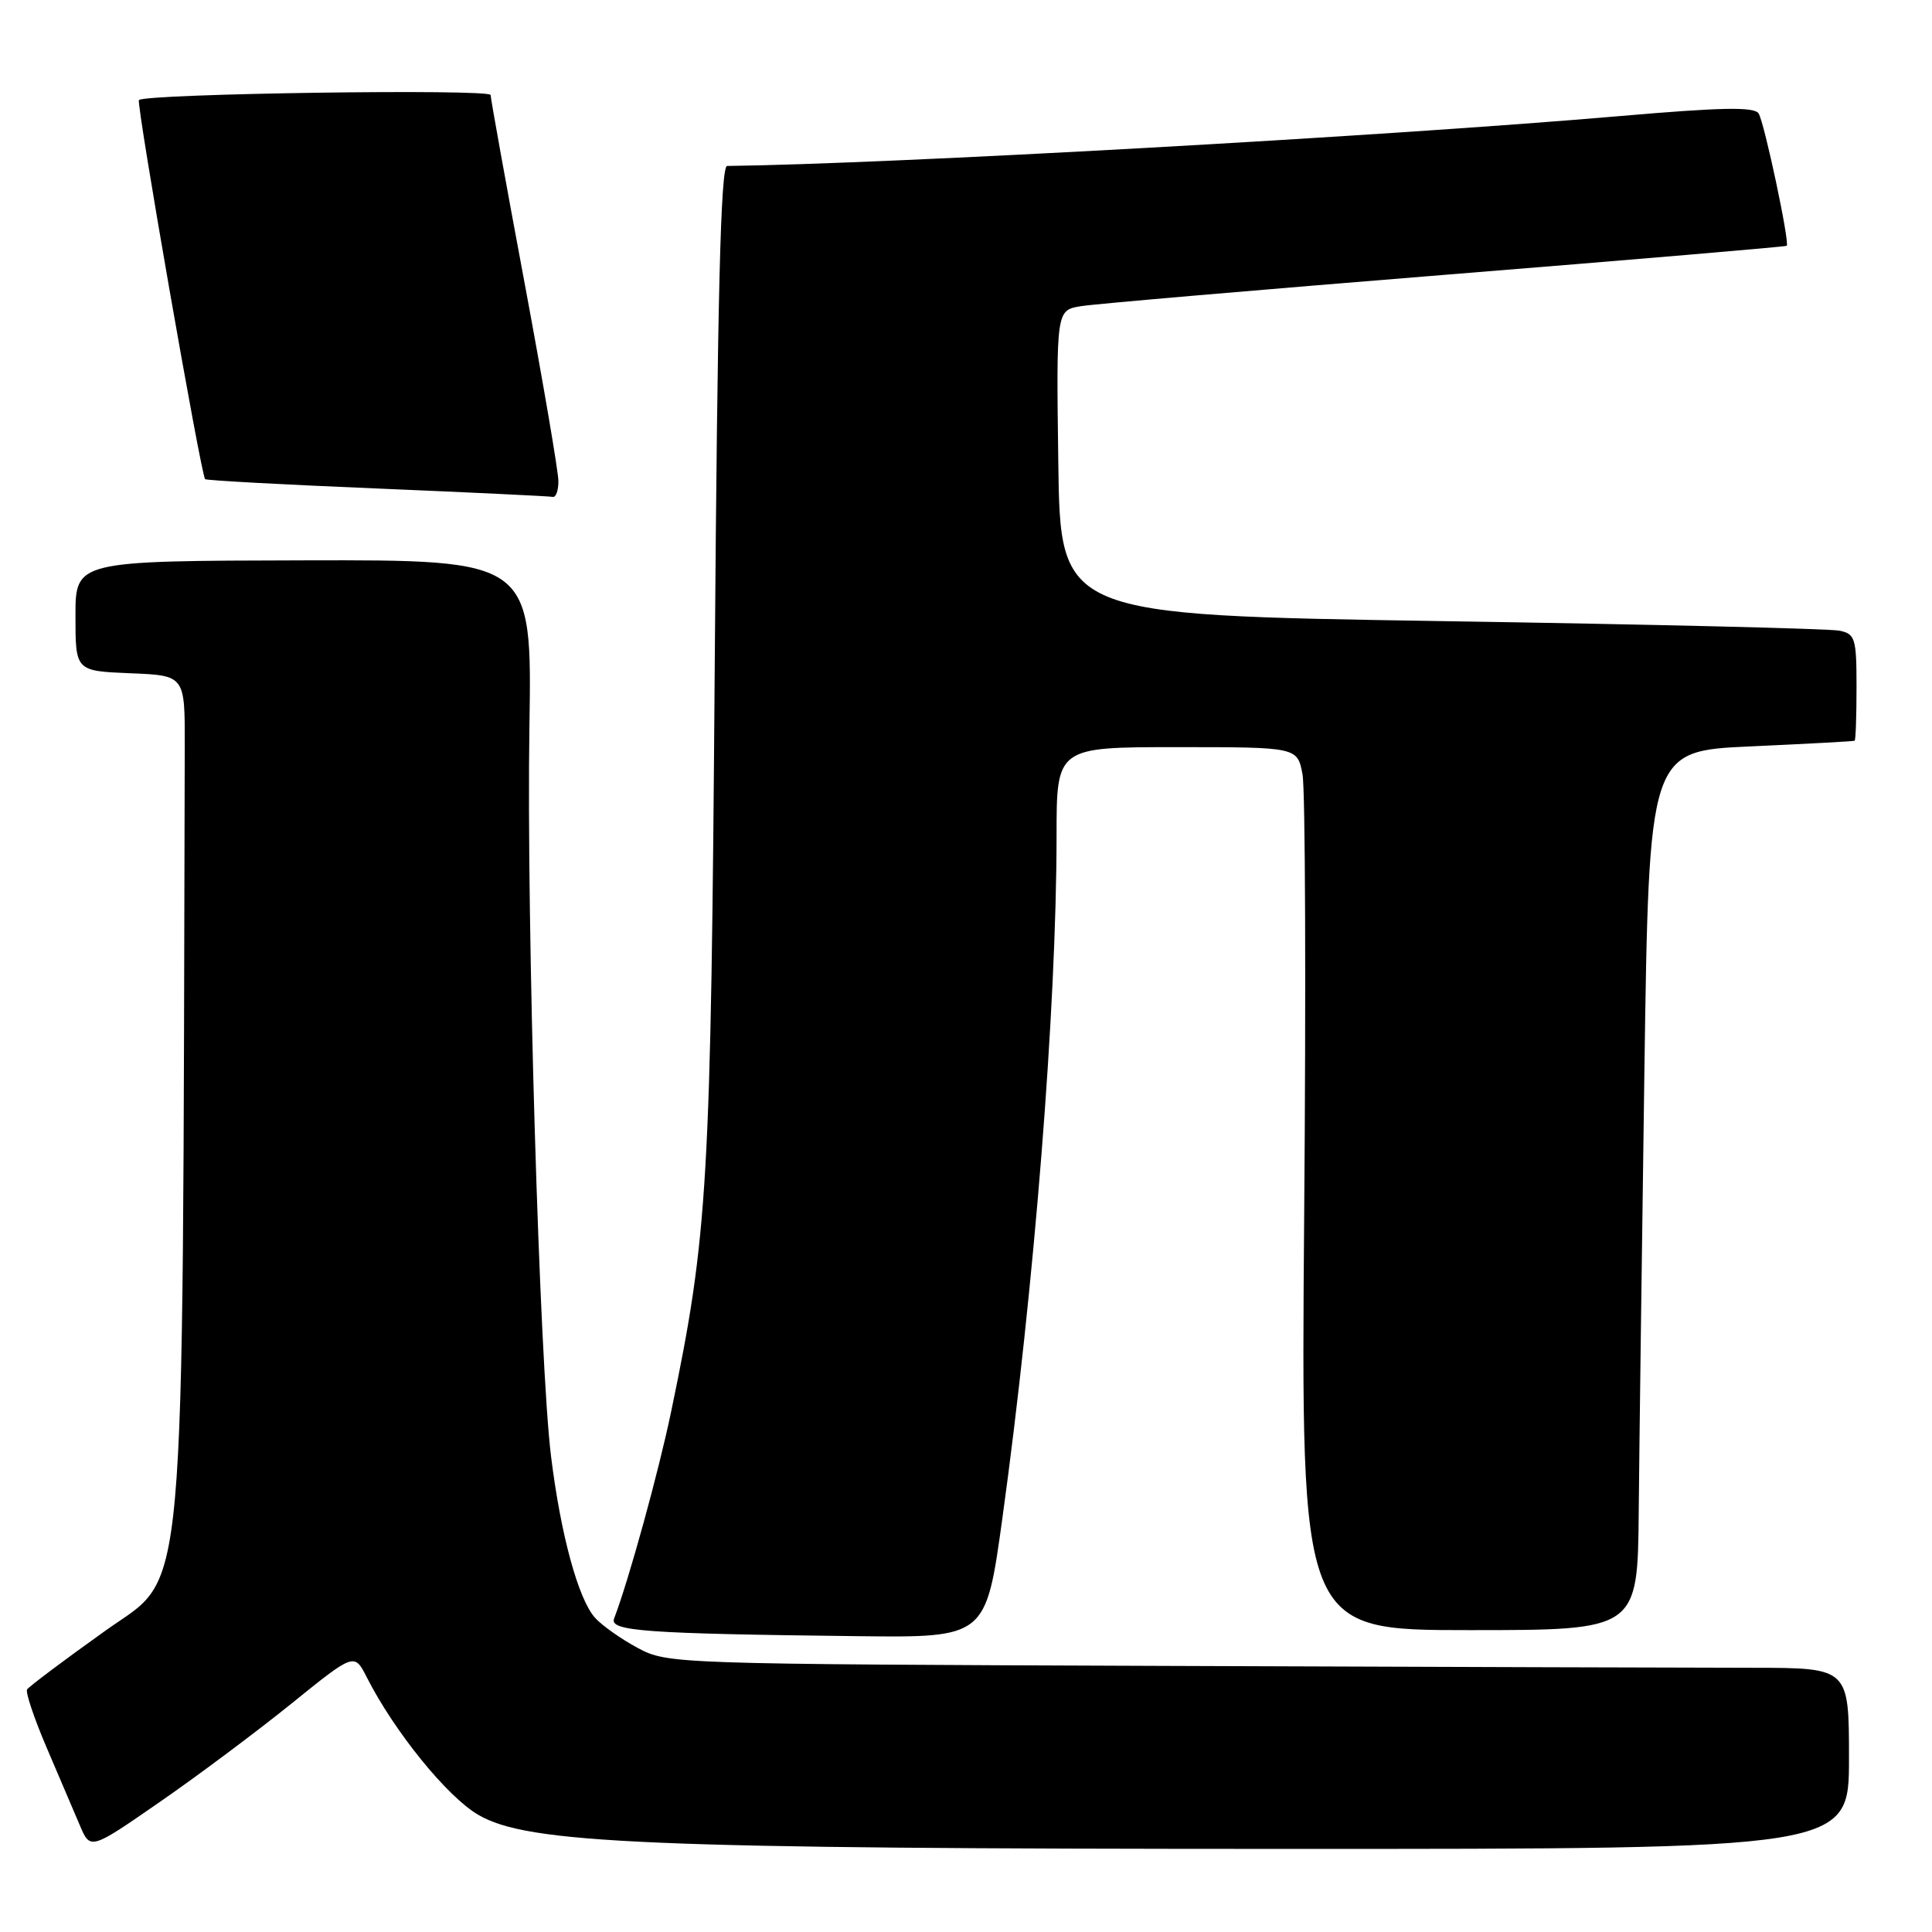 <?xml version="1.0" encoding="UTF-8" standalone="no"?>
<!DOCTYPE svg PUBLIC "-//W3C//DTD SVG 1.1//EN" "http://www.w3.org/Graphics/SVG/1.1/DTD/svg11.dtd" >
<svg xmlns="http://www.w3.org/2000/svg" xmlns:xlink="http://www.w3.org/1999/xlink" version="1.1" viewBox="0 0 256 256">
 <g >
 <path fill="currentColor"
d=" M 38.60 225.75 C 46.95 219.00 46.95 219.00 48.60 222.25 C 52.25 229.43 59.23 238.05 63.35 240.46 C 69.92 244.32 85.63 244.98 170.25 244.99 C 245.00 245.00 245.00 245.00 245.00 233.00 C 245.00 221.00 245.00 221.00 232.25 220.99 C 225.24 220.99 190.03 220.87 154.00 220.74 C 89.18 220.50 88.46 220.48 84.50 218.36 C 82.30 217.18 79.75 215.38 78.84 214.36 C 76.62 211.87 74.30 203.37 73.02 193.00 C 71.48 180.62 69.75 122.07 70.15 96.34 C 70.50 74.18 70.50 74.18 40.25 74.25 C 10.00 74.32 10.00 74.32 10.00 81.62 C 10.00 88.91 10.00 88.91 17.25 89.21 C 24.50 89.50 24.50 89.50 24.48 98.75 C 24.17 215.85 24.85 208.30 14.00 216.05 C 8.50 219.97 3.82 223.49 3.59 223.86 C 3.36 224.23 4.52 227.68 6.16 231.52 C 7.81 235.36 9.79 240.00 10.56 241.82 C 11.96 245.15 11.96 245.15 21.10 238.82 C 26.13 235.35 34.00 229.46 38.60 225.75 Z  M 132.81 201.25 C 137.06 170.47 139.99 133.62 140.00 110.75 C 140.00 99.00 140.00 99.00 155.95 99.00 C 171.91 99.00 171.91 99.00 172.59 102.60 C 172.96 104.59 173.06 130.91 172.81 161.10 C 172.37 216.00 172.37 216.00 194.68 216.00 C 217.00 216.00 217.00 216.00 217.14 200.25 C 217.22 191.59 217.56 165.38 217.89 142.00 C 218.50 99.50 218.50 99.50 232.00 98.90 C 239.43 98.56 245.61 98.23 245.75 98.15 C 245.89 98.07 246.00 94.86 246.00 91.02 C 246.00 84.59 245.82 84.00 243.75 83.57 C 242.51 83.30 218.78 82.73 191.00 82.30 C 140.50 81.50 140.50 81.50 140.23 61.30 C 139.96 41.10 139.96 41.10 143.23 40.57 C 145.03 40.27 166.75 38.41 191.50 36.41 C 216.25 34.42 236.61 32.69 236.75 32.57 C 237.17 32.18 233.80 16.29 233.03 15.04 C 232.46 14.13 228.16 14.21 214.40 15.40 C 183.45 18.07 117.67 21.74 96.35 21.99 C 95.49 22.00 95.07 39.01 94.71 87.75 C 94.20 157.07 93.82 163.57 88.94 187.00 C 87.26 195.08 83.30 209.44 81.37 214.47 C 80.74 216.13 85.36 216.47 113.57 216.80 C 130.63 217.00 130.63 217.00 132.81 201.25 Z  M 73.99 63.75 C 73.99 62.51 71.97 50.70 69.51 37.50 C 67.04 24.30 65.02 13.09 65.01 12.59 C 65.00 11.75 19.26 12.40 18.41 13.26 C 18.02 13.64 26.64 62.99 27.18 63.49 C 27.36 63.66 37.62 64.22 50.00 64.73 C 62.38 65.25 72.84 65.75 73.25 65.84 C 73.66 65.93 74.00 64.99 73.99 63.75 Z "/>
</g>
</svg>